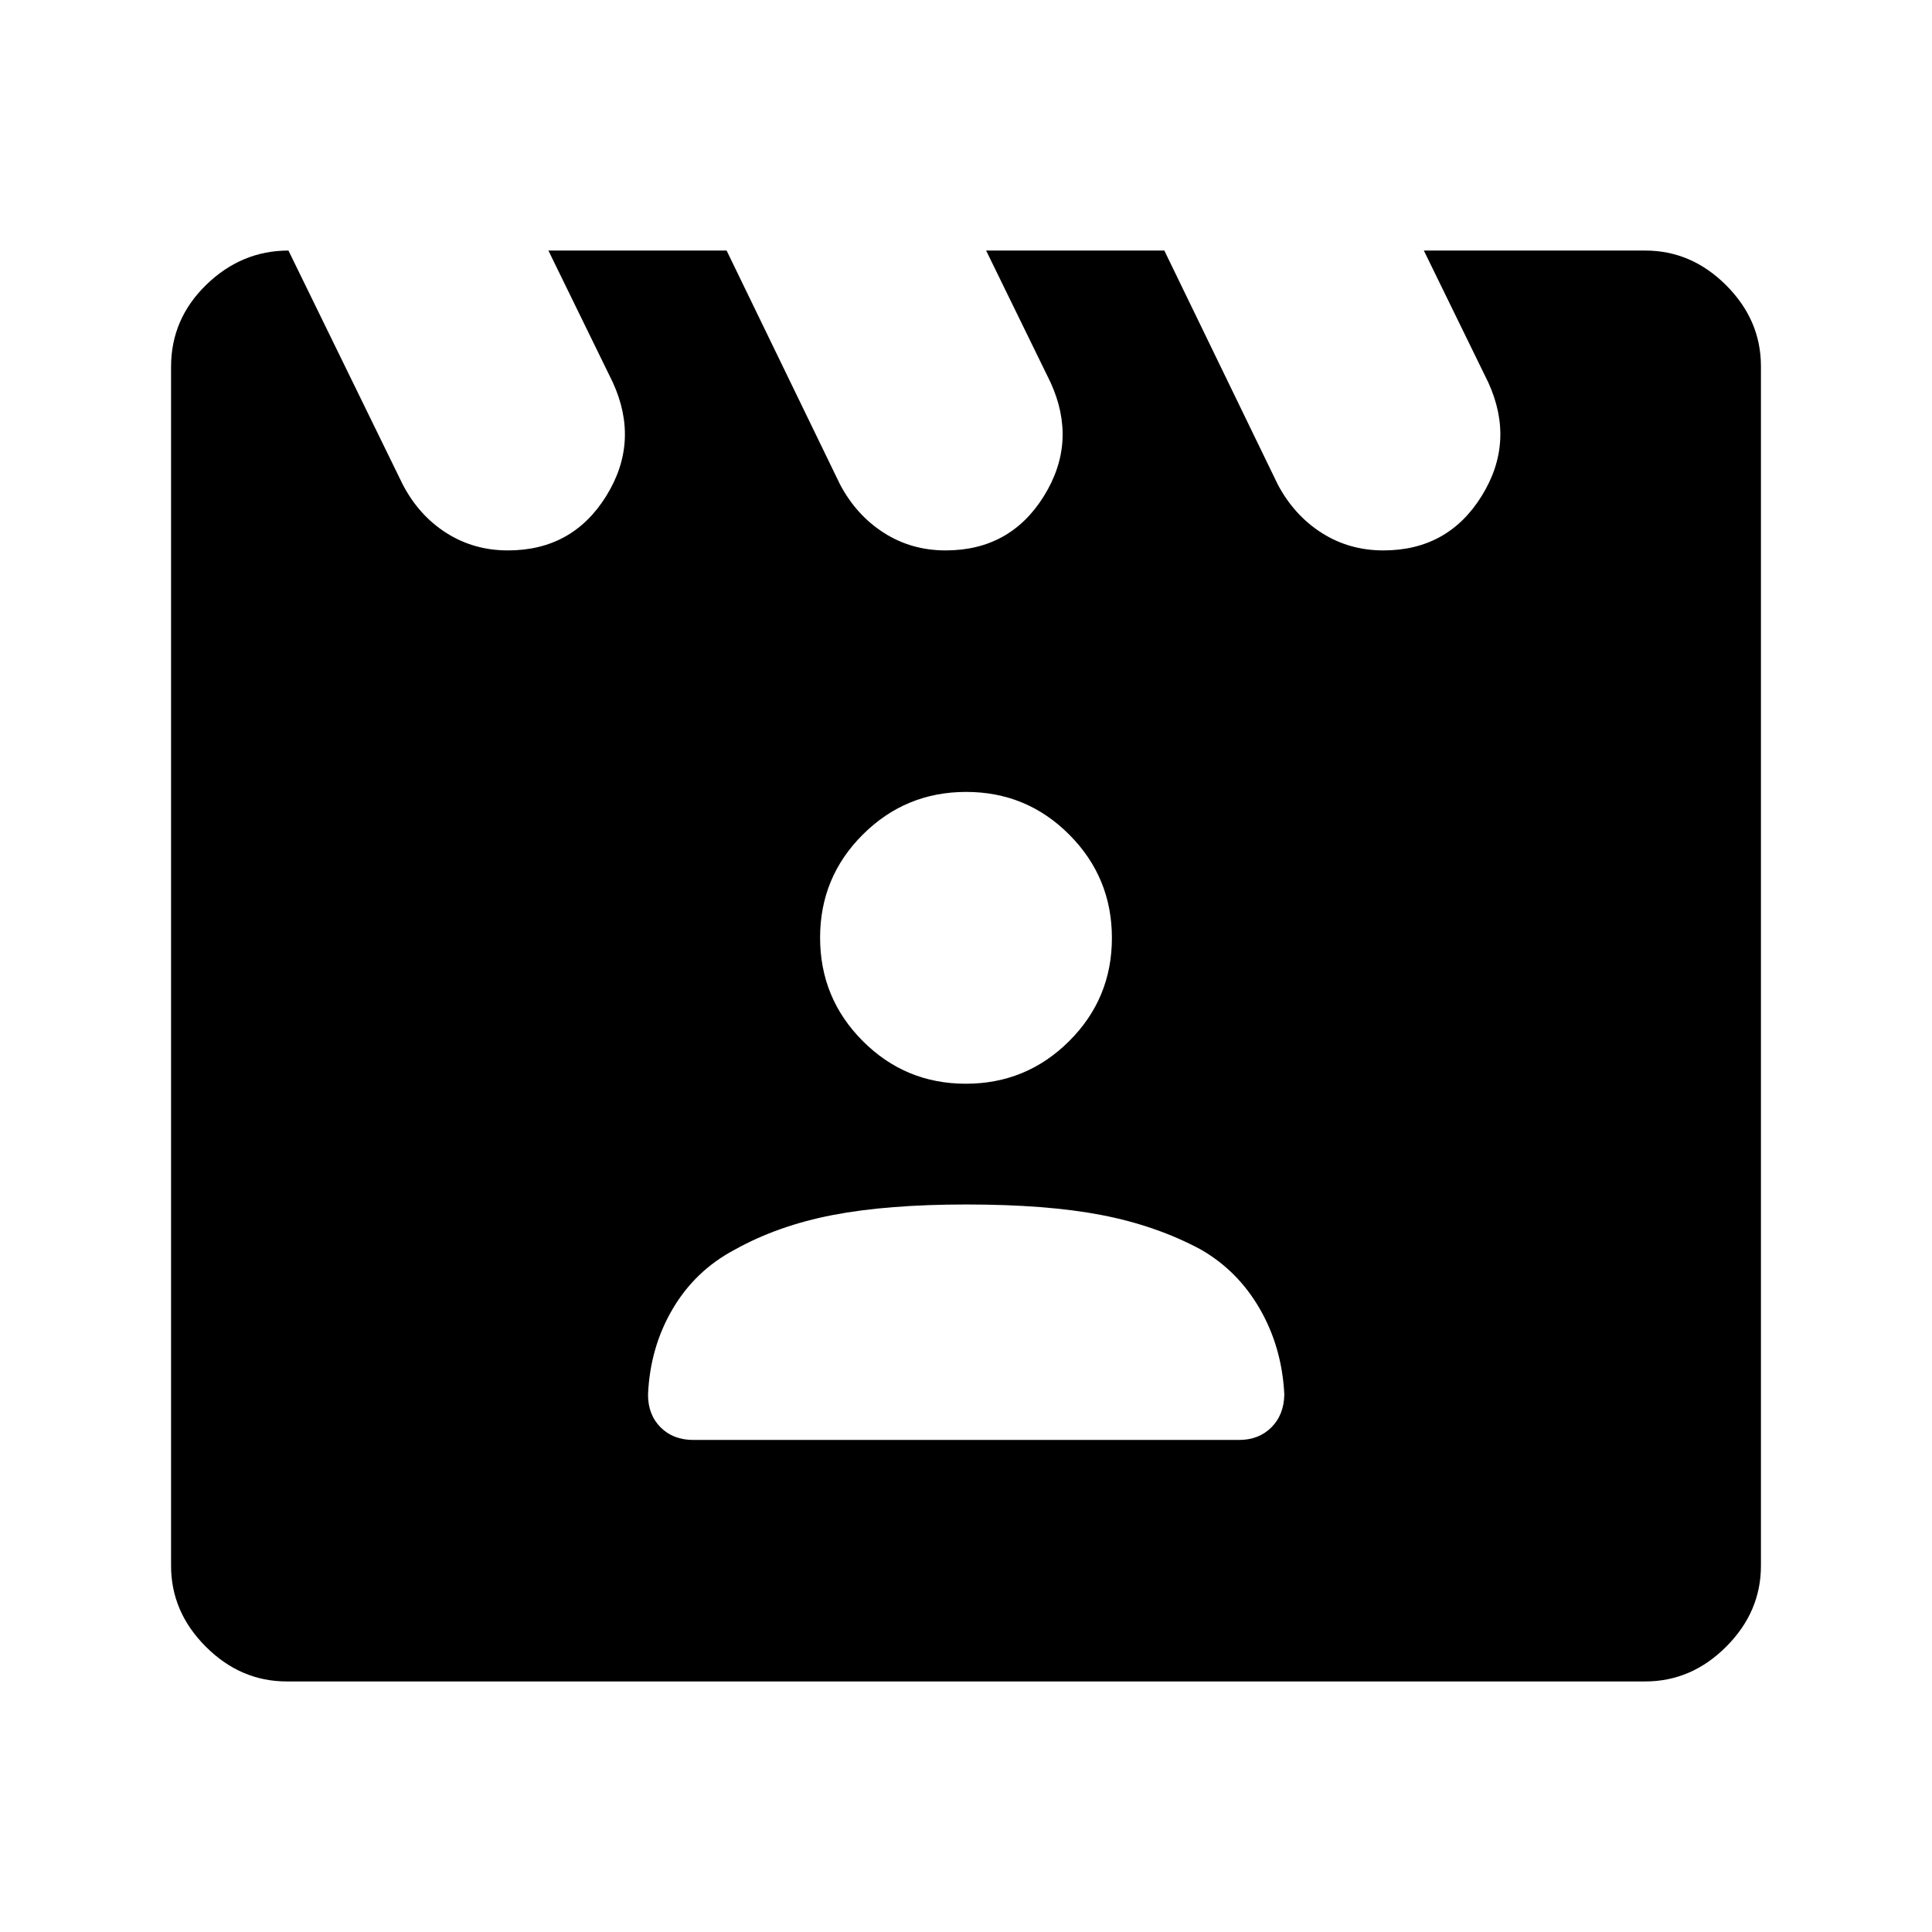 <svg xmlns="http://www.w3.org/2000/svg" height="48" viewBox="0 -960 960 960" width="48"><path d="m143.33-835.5 56.67 116q8 15.5 21.68 24.25 13.69 8.75 30.7 8.75 32.04 0 48.83-27t3.29-56.5l-32-65.5h88.55l56.36 116.21q8.09 15.29 21.77 24.04 13.69 8.75 30.7 8.75 32.04 0 48.83-27T522-770l-32-65.5h88.55l56.36 116.21Q643-704 656.68-695.25q13.69 8.75 30.7 8.75 32.04 0 48.83-27t3.29-56.5l-32-65.5h110q22.97 0 40.23 17.27Q875-800.97 875-778v596q0 22.97-17.27 40.23-17.26 17.27-40.23 17.27h-675q-22.97 0-40.23-17.27Q85-159.03 85-182v-595.75q0-23.75 17.5-40.75t40.83-17Zm201.17 591h271.15q9.85 0 16.1-6.25 6.25-6.25 6.42-16.38-1.17-23.37-12.14-42.44-10.98-19.07-29.53-29.65-22-11.78-49.13-17.03-27.14-5.25-67.25-5.25-39.12 0-66.37 5.25Q386.5-351 365-339q-19.55 10.36-30.77 29.43Q323-290.5 322-267q0 10 6.25 16.25t16.25 6.25Zm135.42-177q30.08 0 51.33-21.17 21.25-21.16 21.25-51.25 0-30.08-21.17-51.33-21.16-21.25-51.25-21.25-30.08 0-51.33 21.17-21.25 21.16-21.25 51.25 0 30.08 21.17 51.33 21.16 21.25 51.25 21.25Z"/></svg>